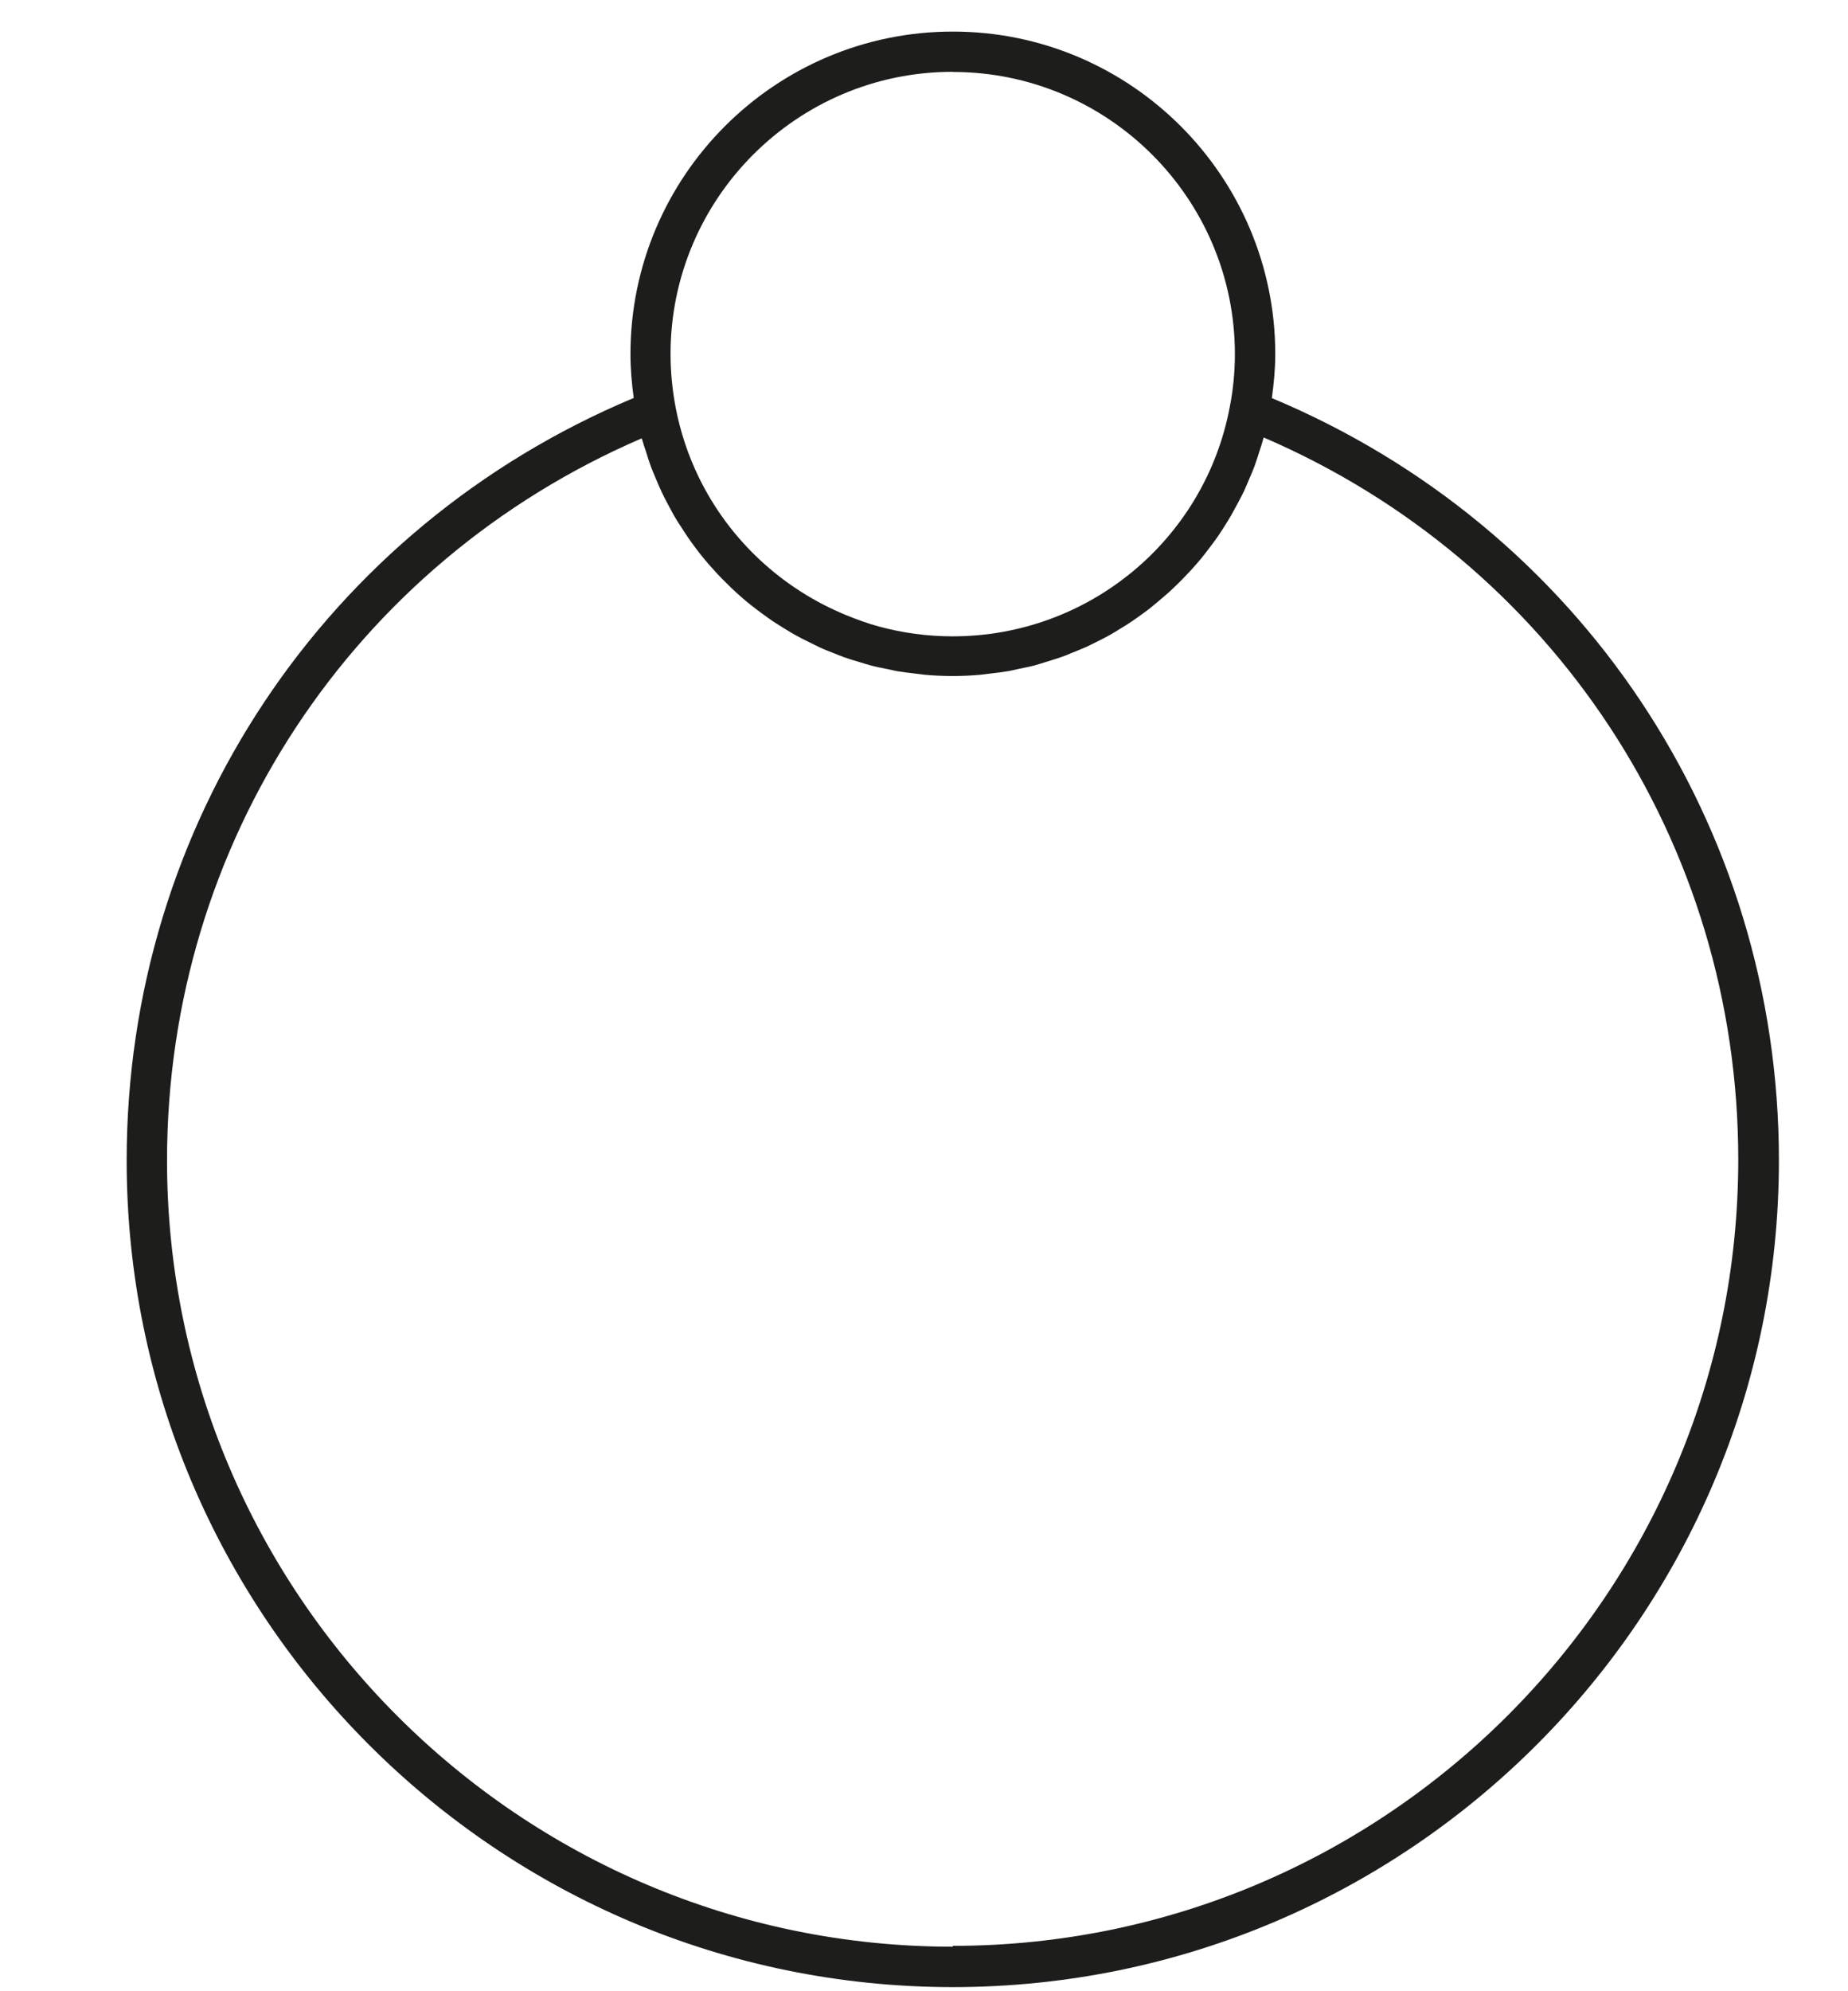 <?xml version="1.0" encoding="UTF-8"?>
<svg id="_Слой_1" data-name="Слой_1" xmlns="http://www.w3.org/2000/svg" version="1.1" viewBox="410 465 130 140">
  <!-- Generator: Adobe Illustrator 29.0.0, SVG Export Plug-In . SVG Version: 2.1.0 Build 186)  -->
  <defs>
    <style>
      .st1 {
        fill: #1d1d1b;
      }
    </style>
  </defs>
  <path class="st1" d="M499.47,492.99c.14-1.02.24-2.05.24-3.09,0-12.5-10.17-22.68-22.68-22.68s-22.68,10.17-22.68,22.68c0,1.03.09,2.06.23,3.08-21.71,9.09-35.67,30-35.67,53.61,0,32.05,26.07,58.12,58.12,58.12s58.11-26.07,58.11-58.12c0-23.62-13.97-44.53-35.67-53.6ZM477.03,470.06c10.94,0,19.84,8.9,19.84,19.84,0,1.25-.12,2.5-.36,3.71-1.76,9.35-9.95,16.13-19.49,16.13-1.79,0-3.53-.24-5.19-.69-.78-.21-1.54-.49-2.28-.79-4.51-1.84-8.24-5.28-10.39-9.7-.75-1.54-1.31-3.21-1.64-4.96-.23-1.23-.35-2.48-.35-3.71,0-10.94,8.9-19.84,19.84-19.84ZM477.03,601.87c-30.48,0-55.28-24.8-55.28-55.28,0-22.26,13.05-42.01,33.39-50.77.01.05.03.09.05.14.07.27.16.52.25.78.11.36.22.72.35,1.07.1.26.21.52.32.78.14.33.28.67.43.99.12.26.25.5.38.75.16.31.33.63.5.93.14.25.29.48.45.72.19.3.38.59.57.87.16.23.33.46.5.69.21.28.42.55.64.81.18.22.37.43.56.64.23.26.46.51.7.75.2.2.4.4.61.6.25.24.5.47.76.69.21.19.43.37.65.54.27.21.54.42.82.62.23.17.46.33.69.49.29.19.58.37.87.55.24.15.48.29.73.43.3.17.62.33.93.48.25.12.5.25.75.37.32.15.66.28.99.41.26.1.51.21.77.3.35.12.7.23,1.05.33.26.08.51.16.77.23.37.1.76.18,1.14.25.25.05.49.11.74.16.42.07.86.12,1.29.17.21.02.43.06.64.08.65.06,1.31.09,1.97.09s1.32-.03,1.97-.09c.22-.02.43-.06.65-.08.43-.05.86-.1,1.28-.17.25-.04.5-.11.75-.16.38-.08.75-.15,1.13-.25.27-.07.52-.16.79-.24.35-.11.7-.21,1.04-.33.27-.09.53-.2.79-.31.32-.13.65-.26.97-.4.26-.12.52-.25.78-.38.3-.15.61-.3.9-.47.26-.14.5-.29.75-.45.29-.17.57-.35.85-.54.25-.17.49-.34.72-.51.27-.19.53-.39.78-.6.23-.19.46-.38.69-.58.25-.21.49-.43.72-.65.22-.21.44-.42.65-.64.23-.23.44-.47.66-.7.2-.23.41-.46.6-.69.2-.25.4-.5.59-.76.19-.24.37-.49.55-.74.18-.26.36-.54.53-.81.17-.26.33-.52.48-.79.16-.28.31-.57.47-.86.14-.27.29-.54.42-.82.14-.31.27-.62.4-.93.12-.28.24-.55.34-.83.12-.34.23-.68.34-1.03.09-.27.18-.54.25-.81.01-.05.03-.1.05-.15,20.33,8.75,33.38,28.5,33.38,50.77,0,30.48-24.79,55.28-55.27,55.28Z"/>
</svg>
